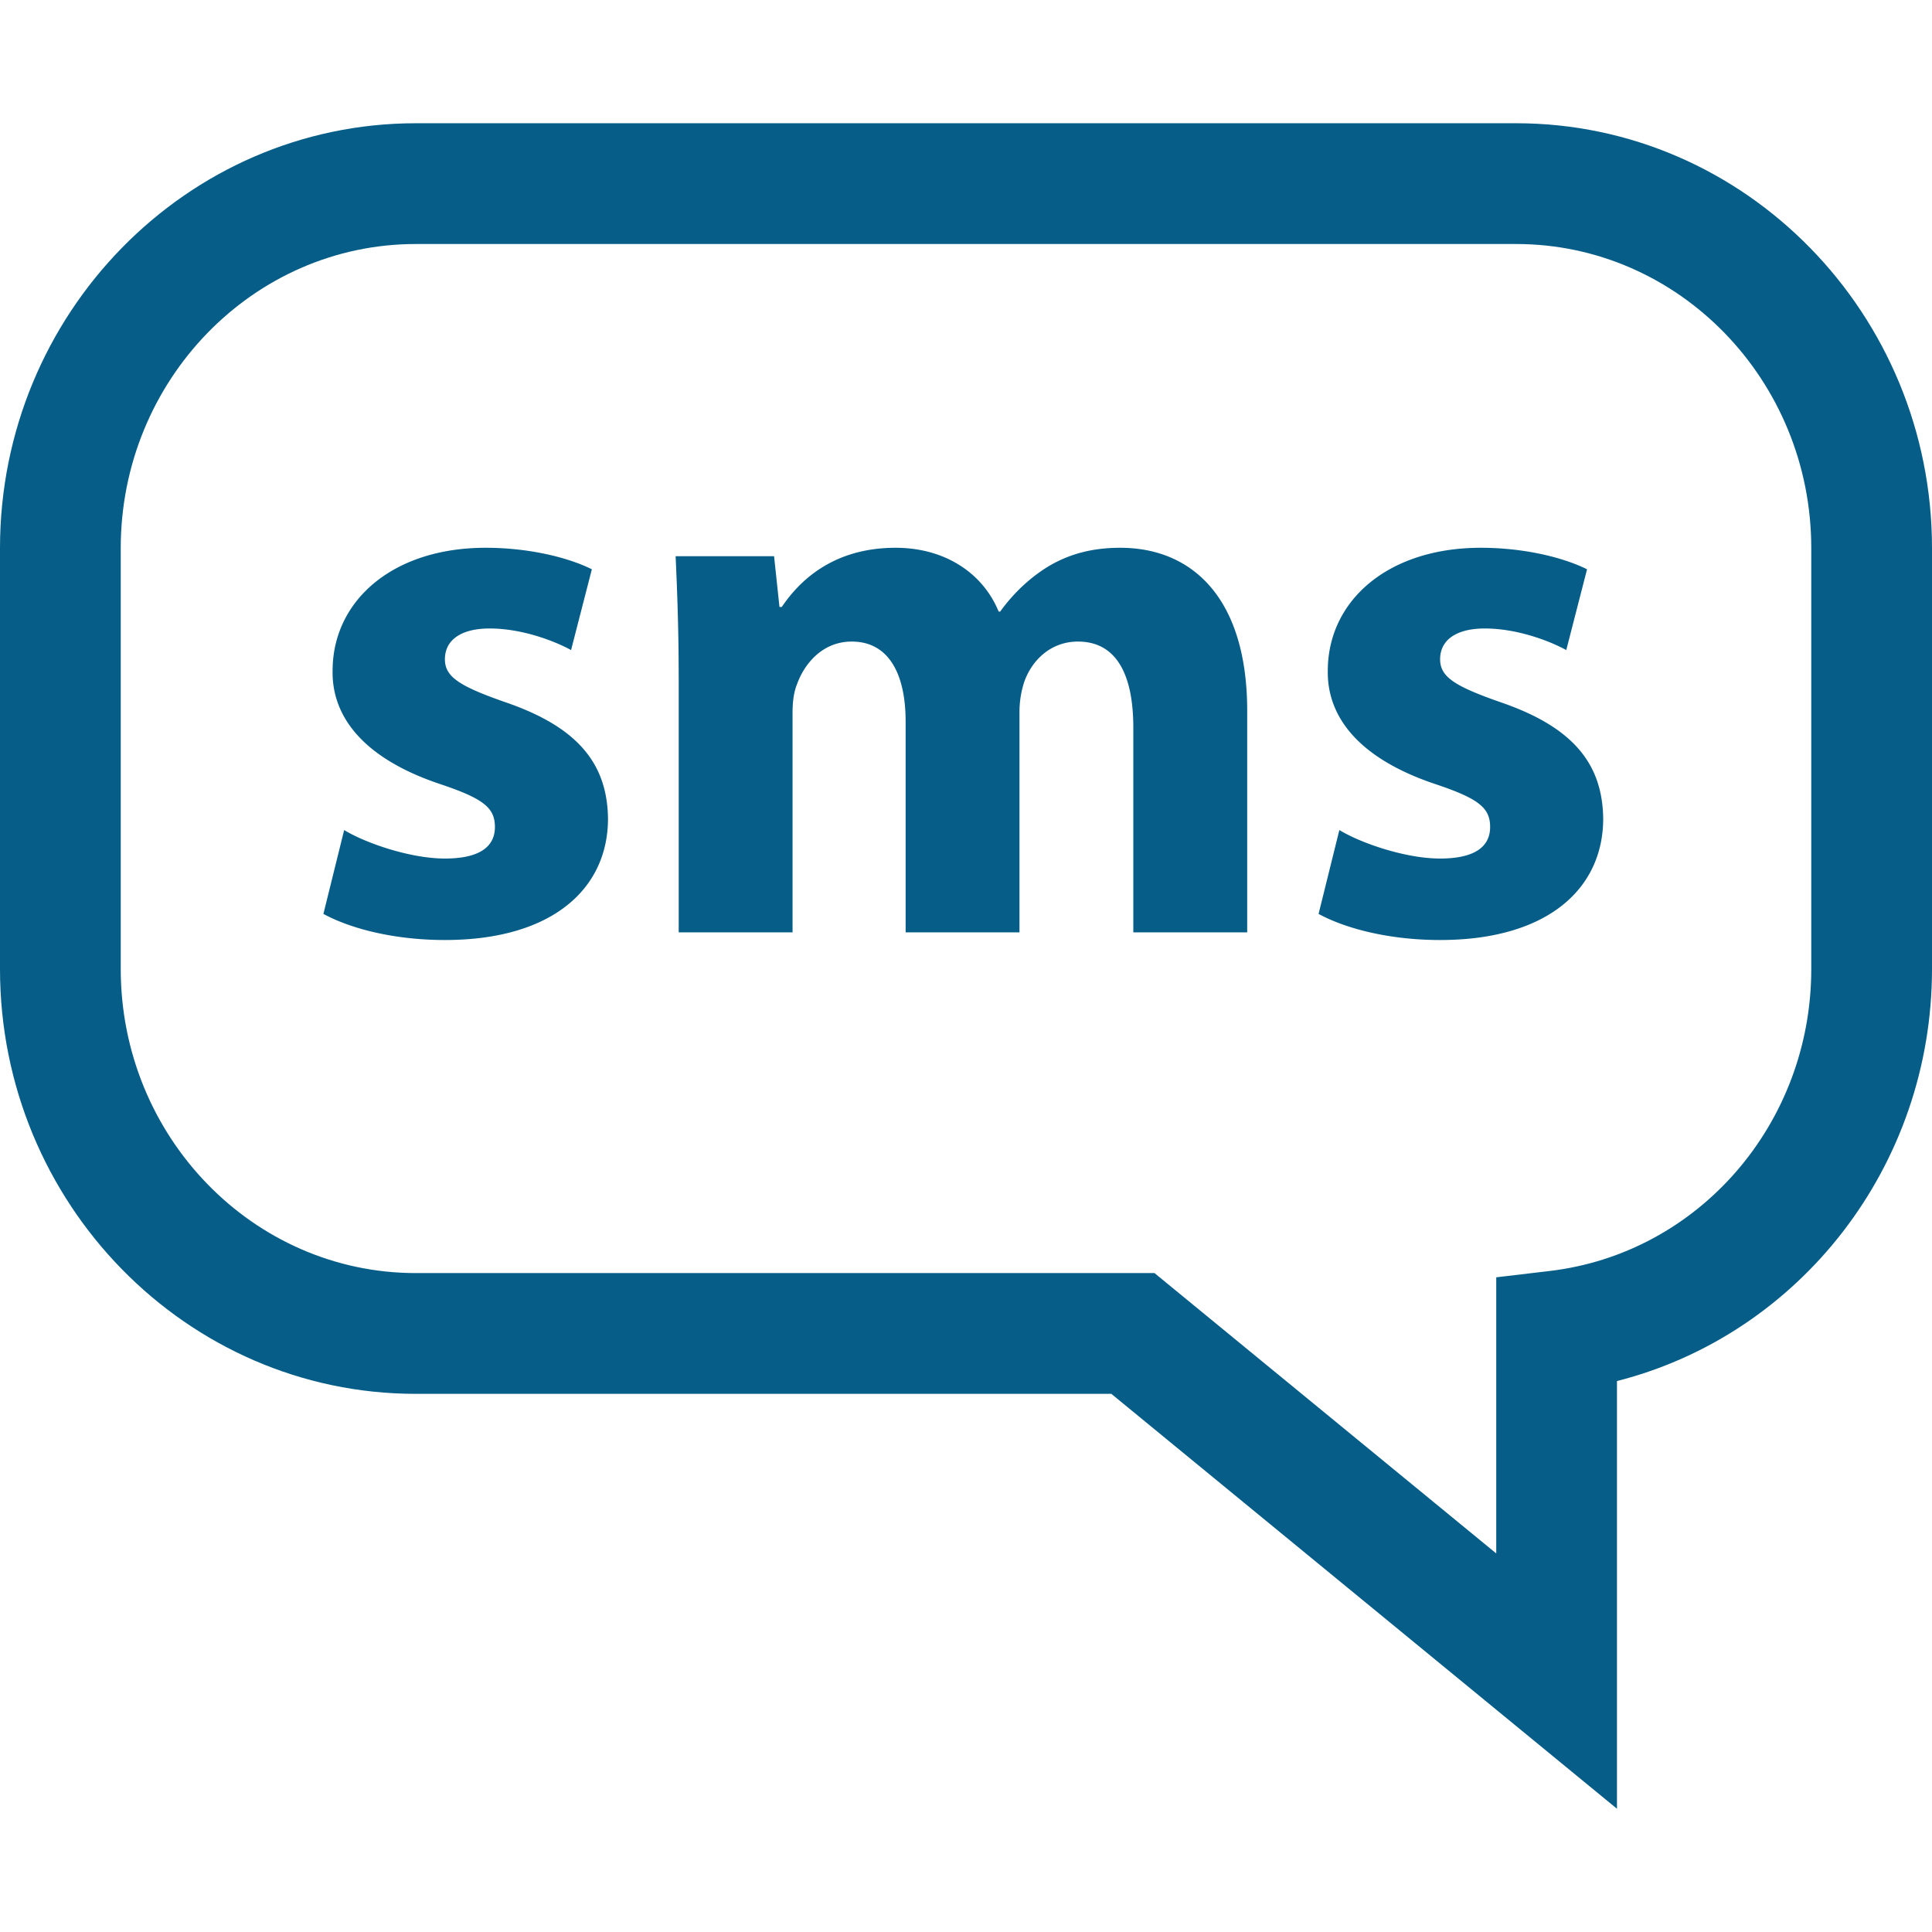 <svg width="53" height="53" fill="none" xmlns="http://www.w3.org/2000/svg"><path d="M44.358 49.619L30.487 38.237h-19.08C5.116 38.237 0 33.007 0 26.582V15.036C0 8.61 5.118 3.381 11.406 3.381h30.188C47.882 3.381 53 8.611 53 15.036v11.546c0 5.407-3.625 10.026-8.642 11.304v11.733zM11.406 6.694c-4.462 0-8.094 3.743-8.094 8.343v11.545c0 4.6 3.632 8.342 8.094 8.342h20.265l9.375 7.691V35.04l1.462-.173c4.093-.482 7.18-4.043 7.18-8.284V15.036c0-4.6-3.632-8.342-8.094-8.342H11.406z" fill="#055D88"/><path d="M36.742 22.77c.59.36 1.815.782 2.764.782.97 0 1.372-.338 1.372-.865 0-.53-.318-.782-1.52-1.183-2.131-.718-2.954-1.877-2.933-3.102 0-1.92 1.646-3.375 4.199-3.375 1.203 0 2.279.273 2.913.59l-.57 2.216c-.464-.254-1.35-.592-2.237-.592-.781 0-1.224.317-1.224.844 0 .485.4.74 1.667 1.182 1.962.675 2.786 1.668 2.807 3.187 0 1.92-1.519 3.333-4.474 3.333-1.35 0-2.554-.294-3.334-.716l.57-2.3zm-18.124-4.22c0-1.287-.042-2.385-.084-3.292h2.701l.148 1.393h.063c.443-.654 1.35-1.624 3.123-1.624 1.33 0 2.384.674 2.827 1.75h.042c.38-.528.845-.95 1.33-1.244.57-.338 1.203-.506 1.963-.506 1.983 0 3.483 1.392 3.483 4.472v6.078H31.09v-5.612c0-1.5-.486-2.365-1.52-2.365-.738 0-1.266.506-1.477 1.12a2.68 2.68 0 00-.126.822v6.035h-3.123v-5.782c0-1.309-.464-2.195-1.478-2.195-.822 0-1.309.634-1.498 1.161-.105.253-.126.549-.126.803v6.013h-3.123V18.55zM9.44 22.77c.591.36 1.816.782 2.765.782.97 0 1.372-.338 1.372-.865 0-.53-.317-.782-1.519-1.183-2.132-.718-2.955-1.877-2.934-3.102 0-1.92 1.646-3.375 4.199-3.375 1.203 0 2.28.273 2.913.59l-.57 2.216c-.464-.254-1.35-.592-2.236-.592-.782 0-1.225.317-1.225.844 0 .485.401.74 1.668 1.182 1.962.675 2.785 1.668 2.806 3.187 0 1.92-1.519 3.333-4.474 3.333-1.35 0-2.554-.294-3.333-.716l.569-2.3z" fill="#055D88"/></svg>